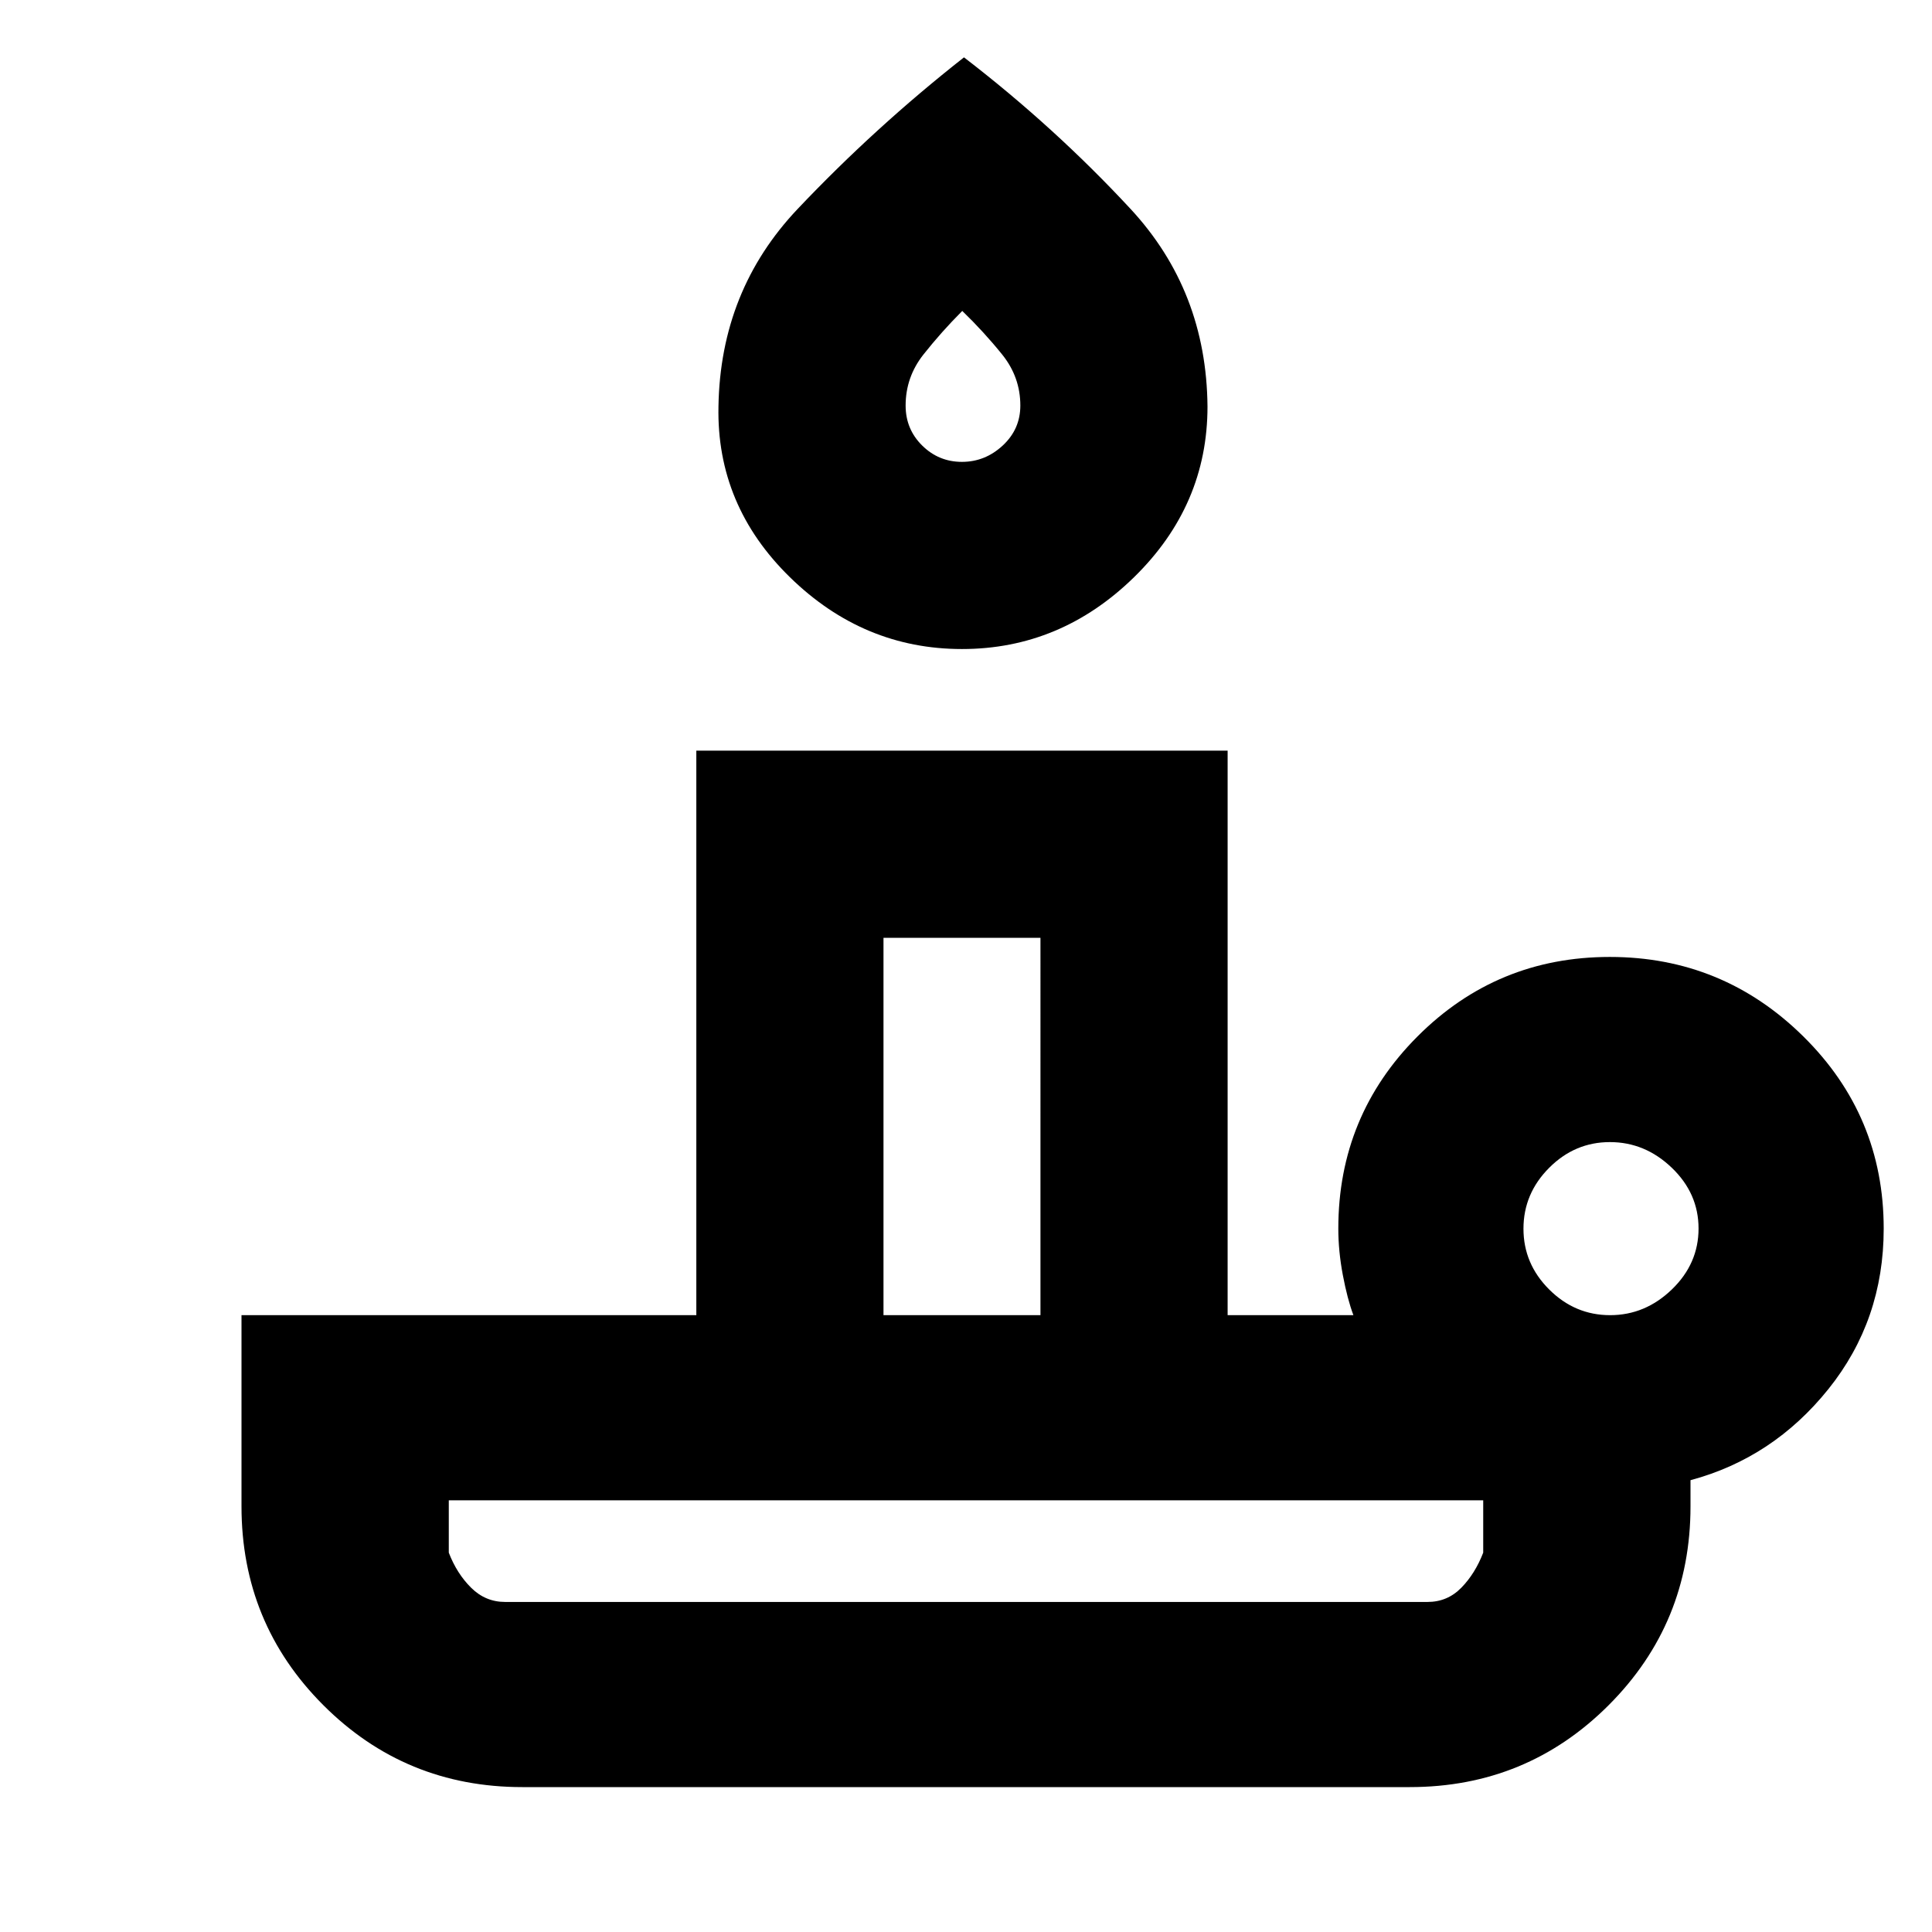 <svg xmlns="http://www.w3.org/2000/svg" height="20" viewBox="0 -960 960 960" width="20"><path d="M251-164h458.342q9.858 0 16.758-7.044 6.9-7.044 10.9-17.456v-26H223v26q4 10.412 11.113 17.456Q241.225-164 251-164Zm227-473.5q-49 0-85.5-35.689T357-758q.93-57.611 39.326-98.153Q434.722-896.695 479-931.5q45 34.593 82.75 75.296Q599.5-815.5 600-758q0 49.122-36.5 84.811Q527-637.5 478-637.5Zm-39 331h78V-494h-78v187.5Zm38.977-424q11.523 0 20.273-8.12t8.75-19.849q0-14.183-9.07-25.426-9.071-11.243-19.784-21.605-10.346 10.362-19.246 21.605-8.9 11.243-8.9 25.426 0 11.729 8.227 19.849 8.226 8.12 19.75 8.12Zm322.07 424q17.453 0 30.703-12.797Q844-332.093 844-349.547q0-17.453-13.297-30.203-13.296-12.75-30.75-12.75-17.453 0-30.203 12.797Q757-366.907 757-349.453q0 17.453 12.797 30.203 12.796 12.75 30.25 12.75ZM700.5-72h-441q-58.125 0-98.812-40.688Q120-153.375 120-211.5v-95h226V-587h264v280.5h62.5q-3-8-5.25-19.909Q665-338.318 665-349.5q0-56.127 39.41-95.564 39.41-39.436 95.5-39.436T896-445.064q40 39.437 40 95.564 0 45.5-27.5 79.75T840-224.5v13q0 58.125-40.688 98.812Q758.625-72 700.5-72ZM480-164Zm-41-142.5h78-78ZM479-769Z"/></svg>